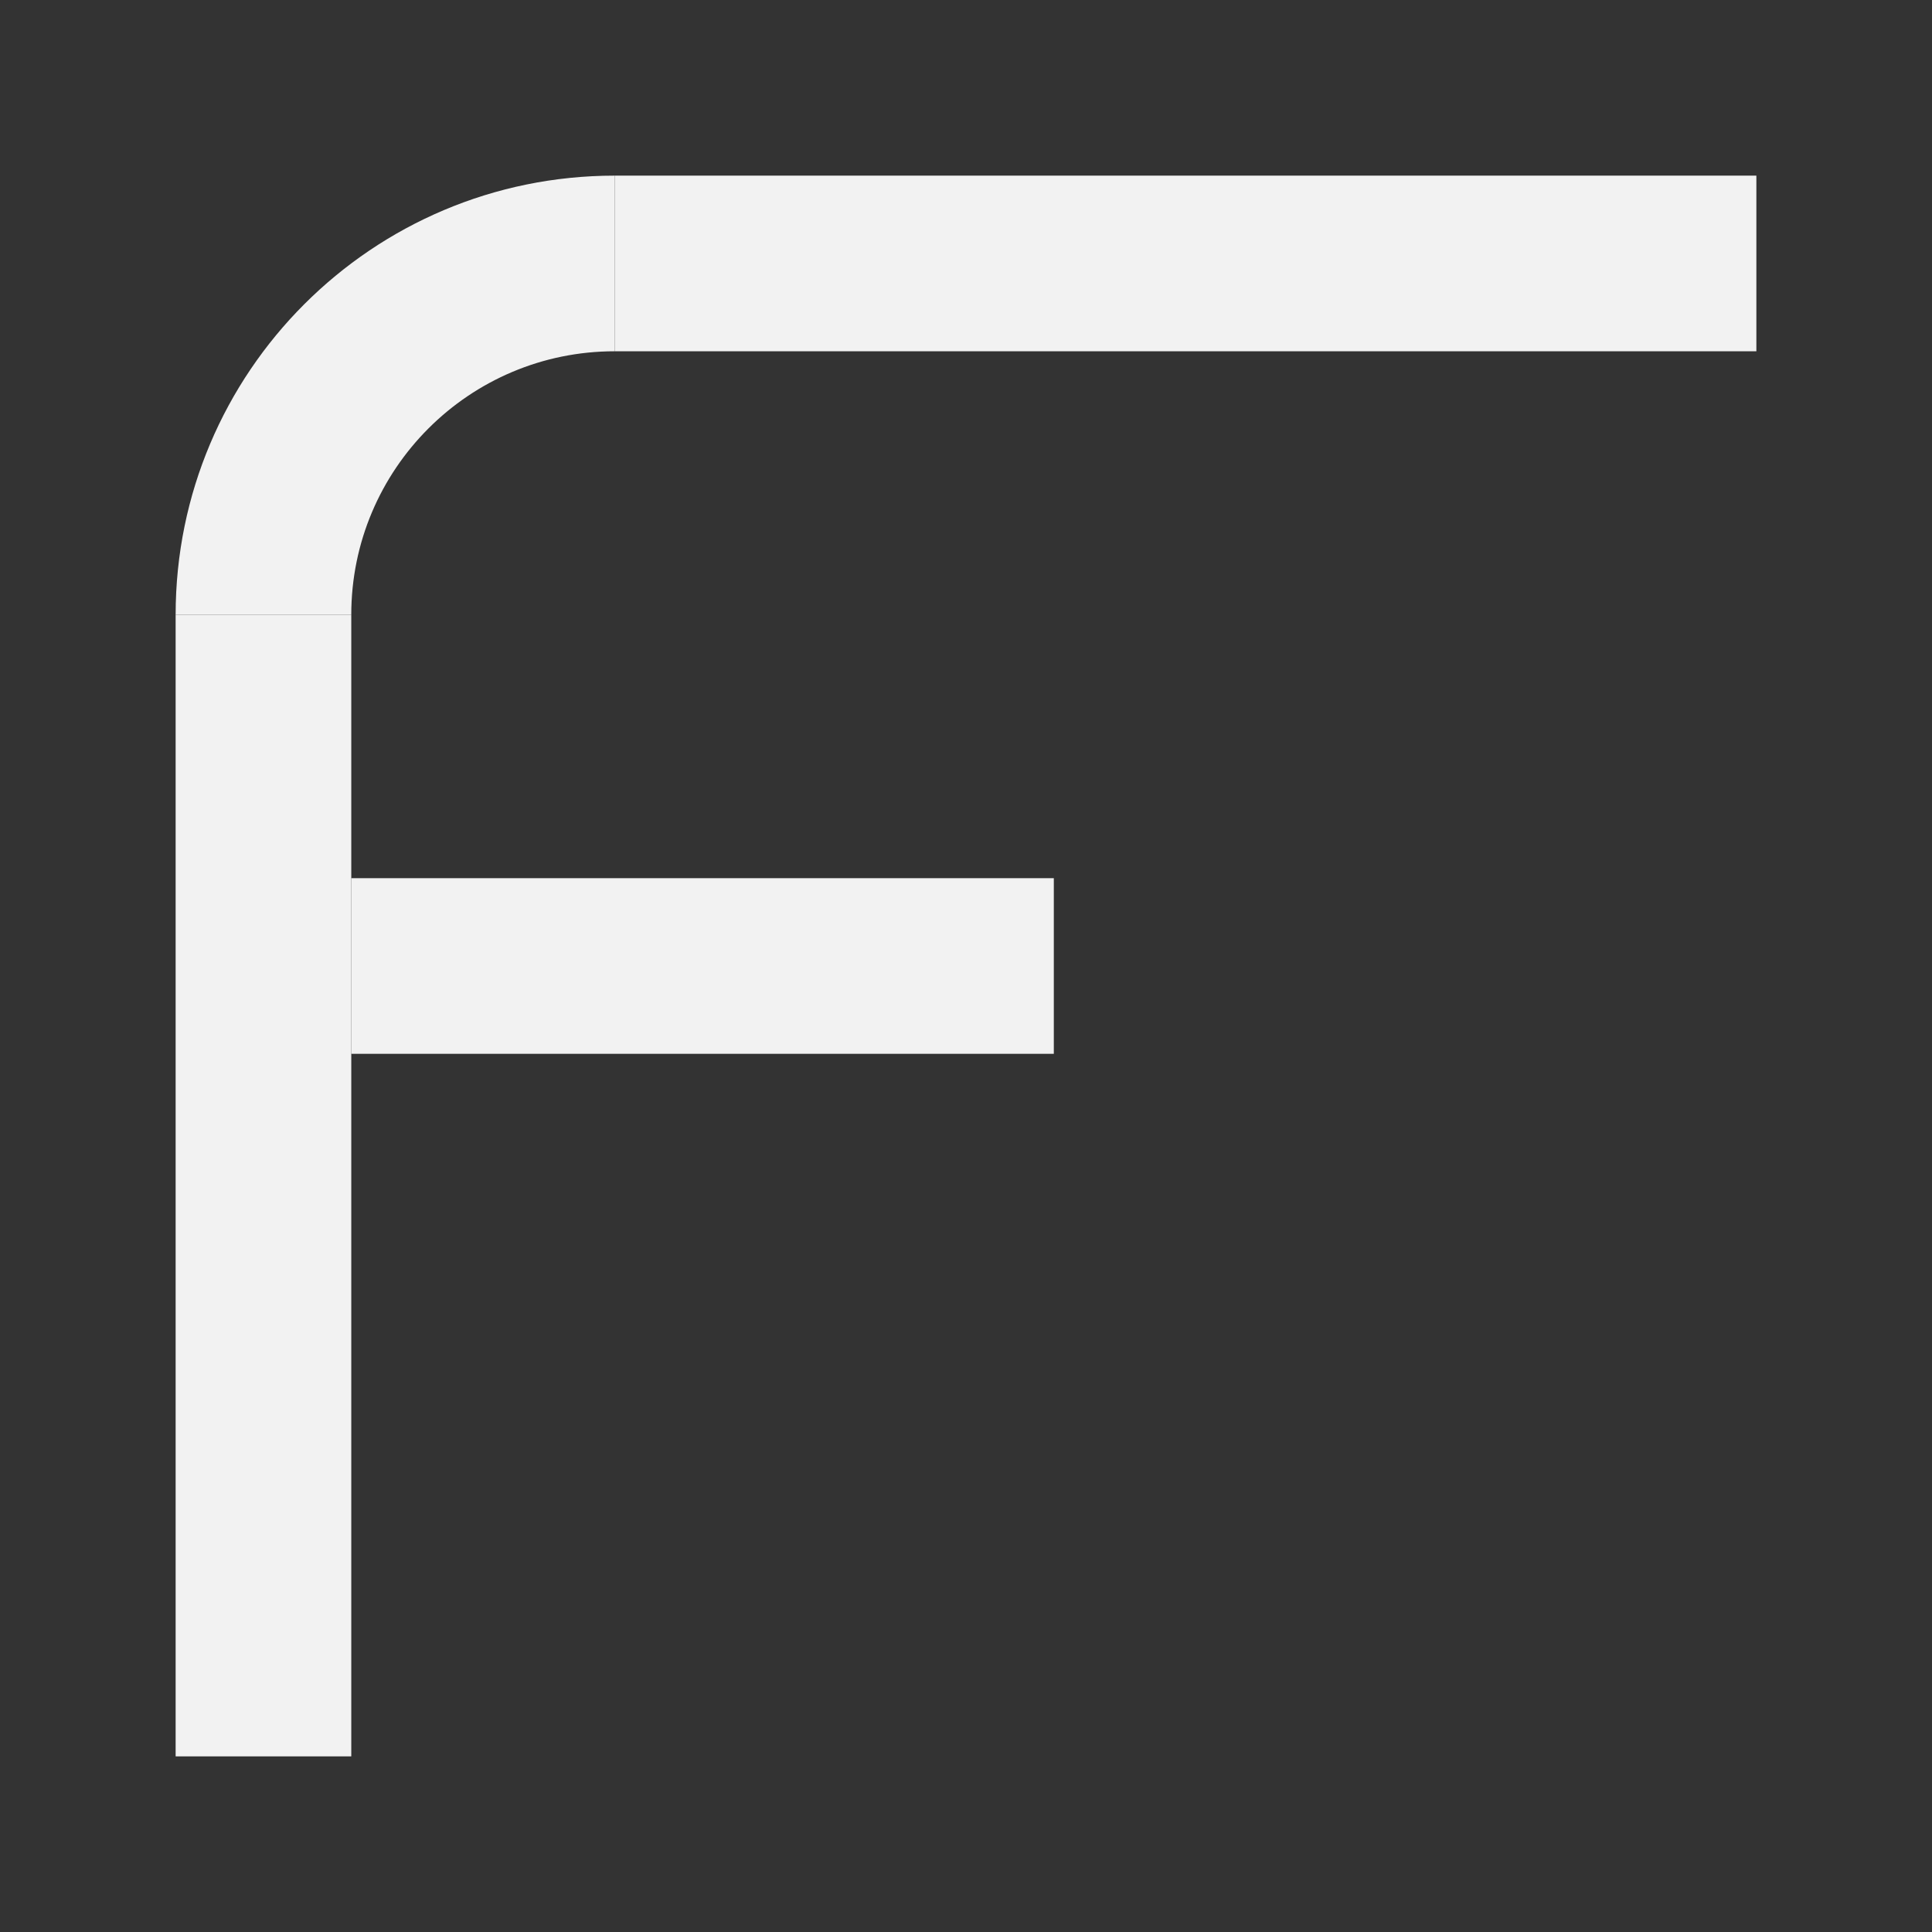 <svg width="88" height="88" viewBox="0 0 88 88" fill="none" xmlns="http://www.w3.org/2000/svg">
<rect x="0" y="0" width="88" height="88" fill="#333333" stroke="none"/>
<path d="M48 44L16 44" stroke="#F2F2F2" stroke-width="8"/>
<line x1="80" y1="12" x2="28" y2="12" stroke="#F2F2F2" stroke-width="8"/>
<line x1="12" y1="28" x2="12" y2="80" stroke="#F2F2F2" stroke-width="8"/>
<path d="M16 28C16 21.373 21.373 16 28 16L28 8C16.954 8 8 16.954 8 28L16 28Z" fill="#F2F2F2"/>
</svg>
